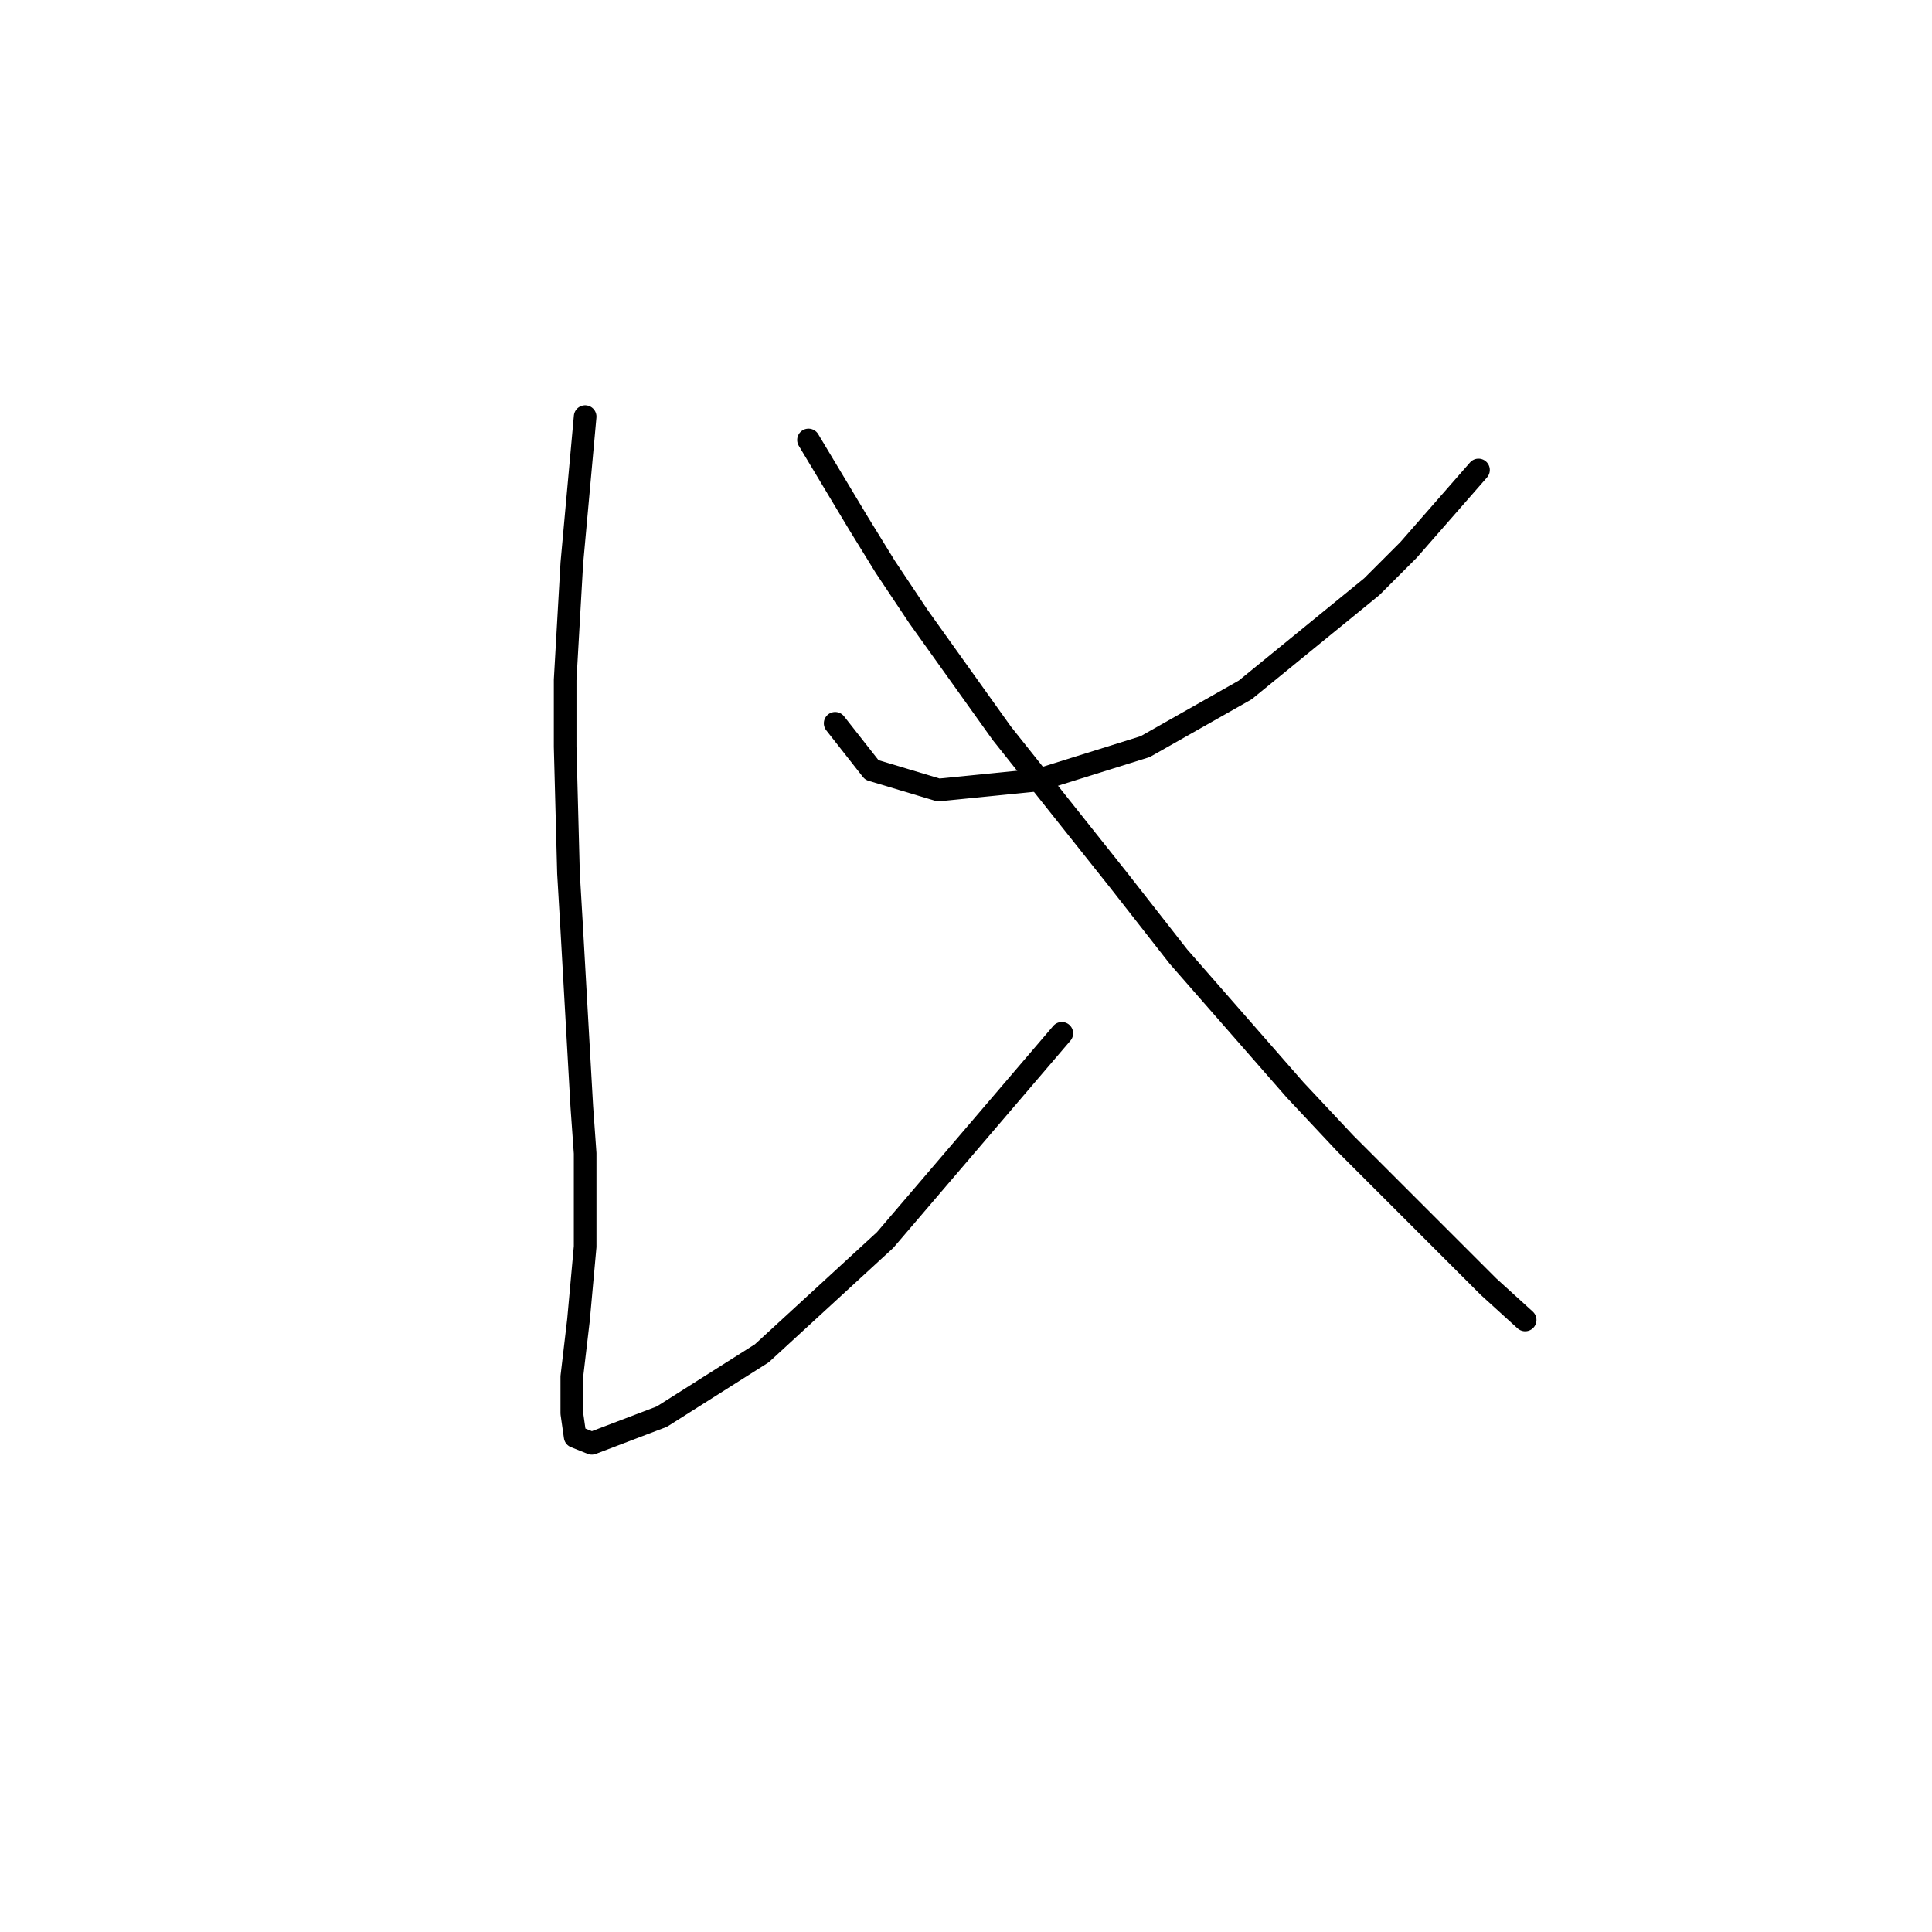 <?xml version="1.0" standalone="no"?>
    <svg width="256" height="256" xmlns="http://www.w3.org/2000/svg" version="1.1">
    <polyline stroke="black" stroke-width="3" stroke-linecap="round" fill="transparent" stroke-linejoin="round" points="77.535 55.206 75.768 74.641 74.885 90.1 74.885 98.934 75.327 115.718 75.768 123.227 77.093 146.636 77.535 152.82 77.535 165.187 76.652 174.904 75.768 182.413 75.768 187.271 76.21 190.363 78.418 191.247 87.694 187.713 100.945 179.321 117.287 164.304 140.697 136.919 140.697 136.919 " />
        <polyline stroke="black" stroke-width="3" stroke-linecap="round" fill="transparent" stroke-linejoin="round" points="195.908 62.273 186.632 72.874 181.774 77.733 164.99 91.425 151.739 98.934 137.605 103.351 124.354 104.676 115.52 102.025 110.662 95.842 110.662 95.842 " />
        <polyline stroke="black" stroke-width="3" stroke-linecap="round" fill="transparent" stroke-linejoin="round" points="107.128 58.298 113.754 69.34 117.287 75.082 121.704 81.708 132.746 97.167 148.205 116.601 156.156 126.76 171.615 144.428 178.24 151.495 188.841 162.095 197.233 170.487 202.091 174.904 202.091 174.904 " />
        </svg>